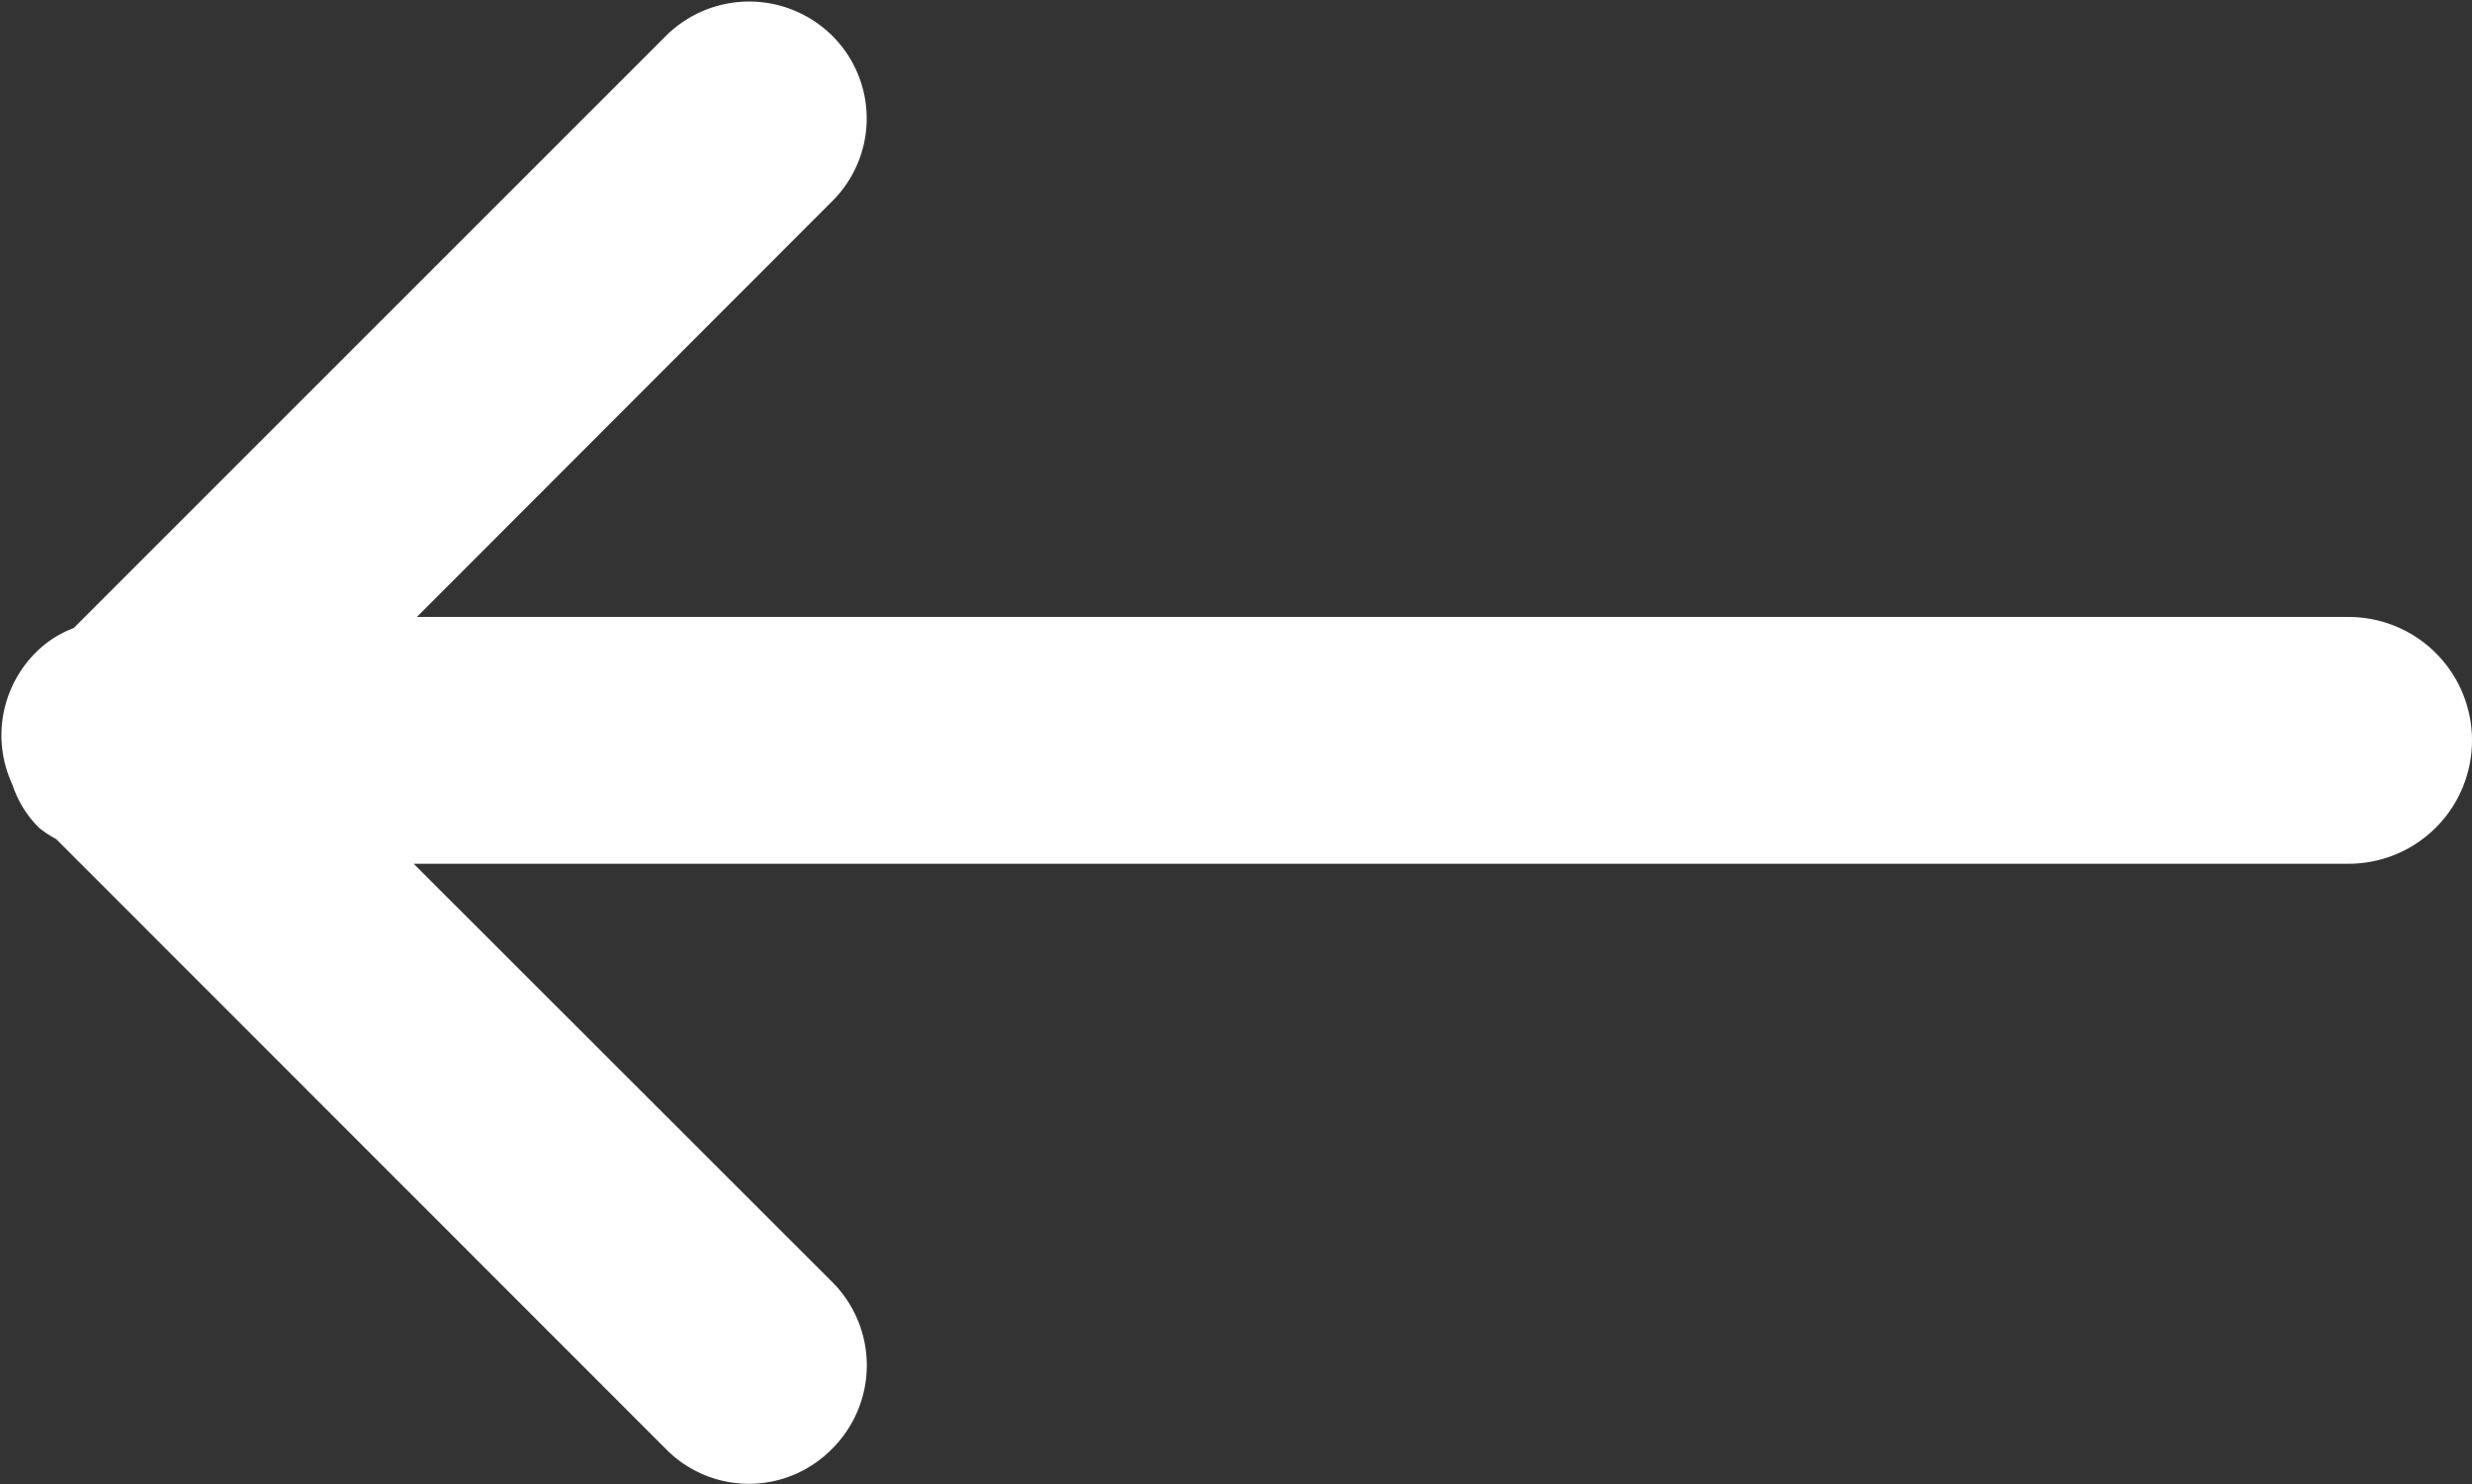 <svg xmlns="http://www.w3.org/2000/svg" width="20.031" height="12.03" viewBox="0 0 20.031 12.03">
  <rect x="0" y="0" width="20.031" height="12.03" fill="#333333" stroke="none"/>
<defs>
    <style>
      .cls-1 {
        fill: #fff;
        fill-rule: evenodd;
      }
    </style>
  </defs>
  <path id="ar_left" class="cls-1" d="M399,1164H383.321l3.392,3.39a0.954,0.954,0,0,1,0,1.35,0.943,0.943,0,0,1-1.351,0l-4.938-4.94a0.851,0.851,0,0,1-.137-0.09,0.869,0.869,0,0,1-.217-0.35,0.947,0.947,0,0,1,.187-1.07,0.856,0.856,0,0,1,.309-0.2l4.8-4.8a0.956,0.956,0,0,1,1.347,0,0.944,0.944,0,0,1,0,1.34l-3.366,3.37H399A1,1,0,0,1,399,1164Z" transform="translate(-379.969 -1157)"/>
</svg>

